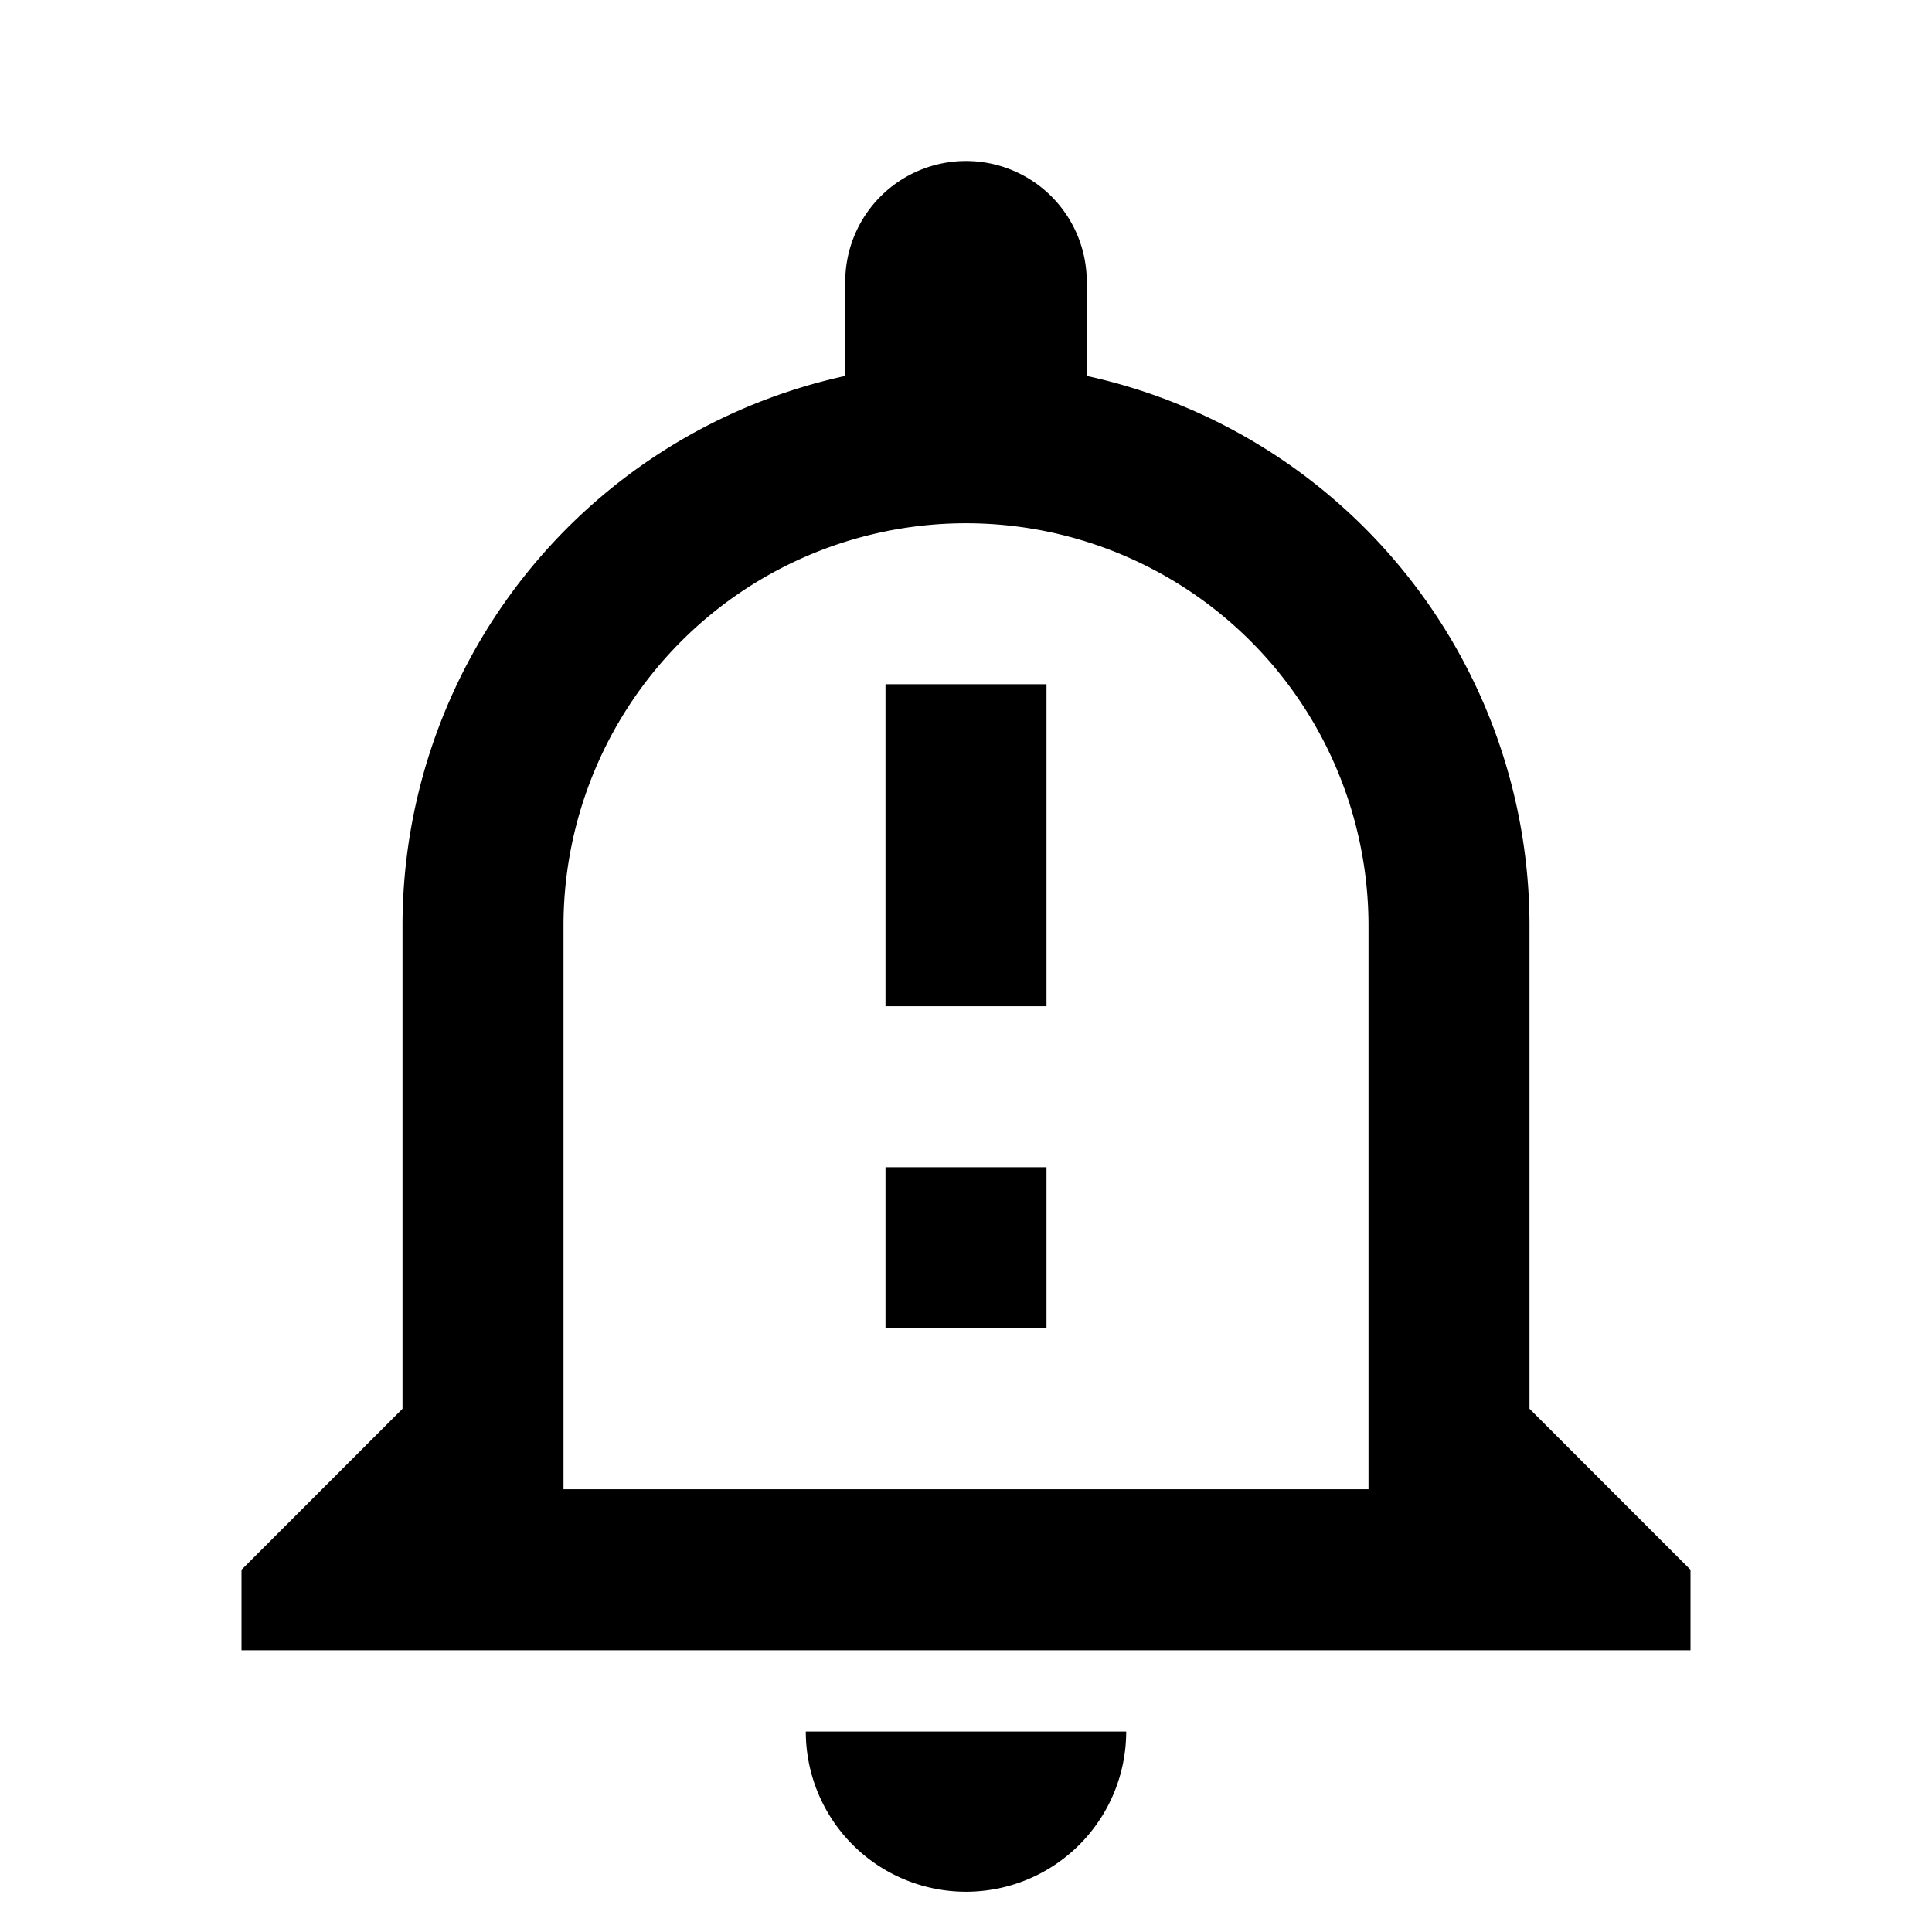 <svg xmlns="http://www.w3.org/2000/svg" width="24" height="24" viewBox="0 0 24 24">
  <defs>
    <style>
      .cls-1, .cls-3 {
        fill: none;
      }

      .cls-1 {
        stroke: #707070;
        opacity: 0;
      }

      .cls-2 {
        stroke: none;
      }
    </style>
  </defs>
  <g id="alarm" transform="translate(-87 -1487)">
    <path id="outline-notification_important-24px" d="M10.01,21.01a1.99,1.99,0,0,0,3.98,0ZM12,6a5,5,0,0,1,5,5v7H7V11A5,5,0,0,1,12,6Zm0-4.5A1.5,1.5,0,0,0,10.5,3V4.17A6.993,6.993,0,0,0,5,11v6L3,19v1H21V19l-2-2V11a6.993,6.993,0,0,0-5.5-6.83V3A1.5,1.5,0,0,0,12,1.5ZM11,8h2v4H11Zm0,6h2v2H11Z" transform="translate(87 1487.5)"/>
    <g id="矩形_1179" data-name="矩形 1179" class="cls-1" transform="translate(87 1487)">
      <rect class="cls-2" width="24" height="24"/>
      <rect class="cls-3" x="0.5" y="0.5" width="23" height="23"/>
    </g>
  </g>
</svg>
